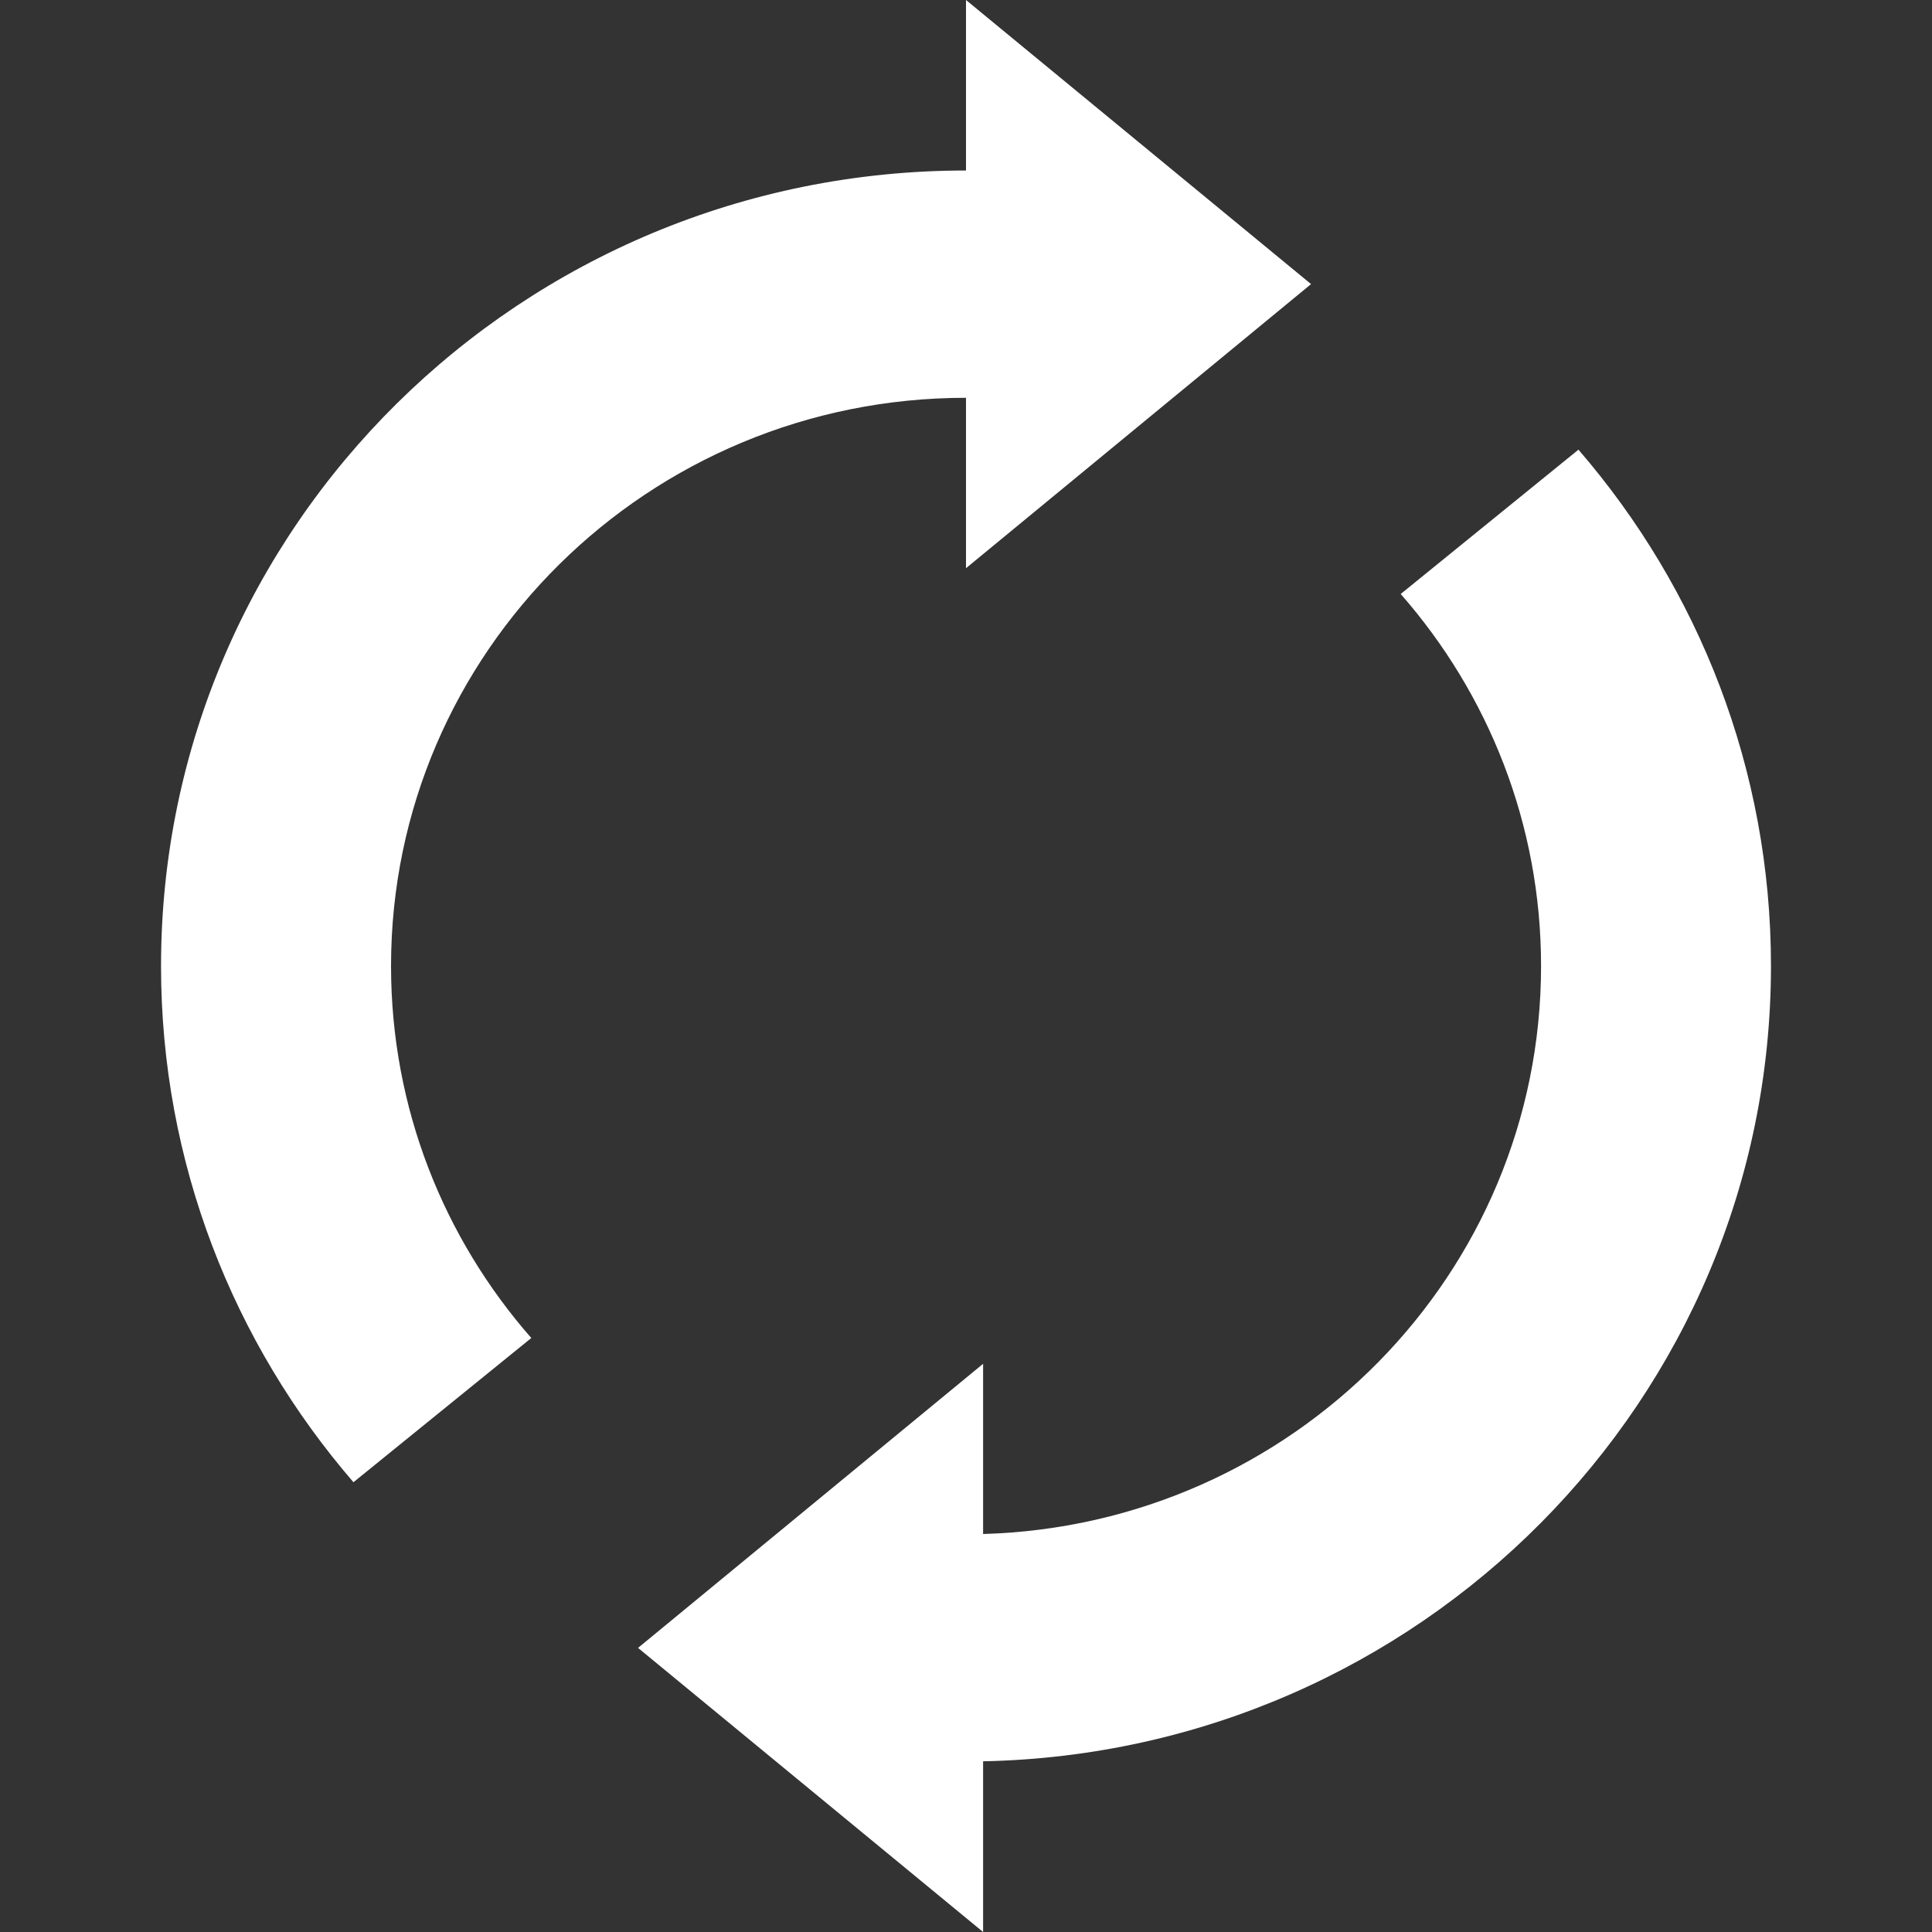 <svg width="20" height="20" viewBox="0 0 20 20" fill="none" xmlns="http://www.w3.org/2000/svg">
<rect x="0" y="0" width="20" height="20" fill="#333333" stroke="none"/>
<path d="M10.177 14.118V15.88C13.382 15.788 15.953 13.19 15.953 10C15.953 8.527 15.405 7.181 14.5 6.149L16.34 4.655C17.583 6.093 18.333 7.96 18.333 10C18.333 14.49 14.697 18.141 10.177 18.233V20L6.605 17.059L10.177 14.118Z" fill="white"/>
<path d="M10 5.882L13.572 2.941L10 0V1.765C5.398 1.765 1.667 5.452 1.667 10C1.667 12.039 2.417 13.905 3.659 15.344L5.5 13.851C4.595 12.819 4.048 11.473 4.048 10C4.048 6.751 6.713 4.118 10 4.118V5.882Z" fill="white"/>
</svg>
